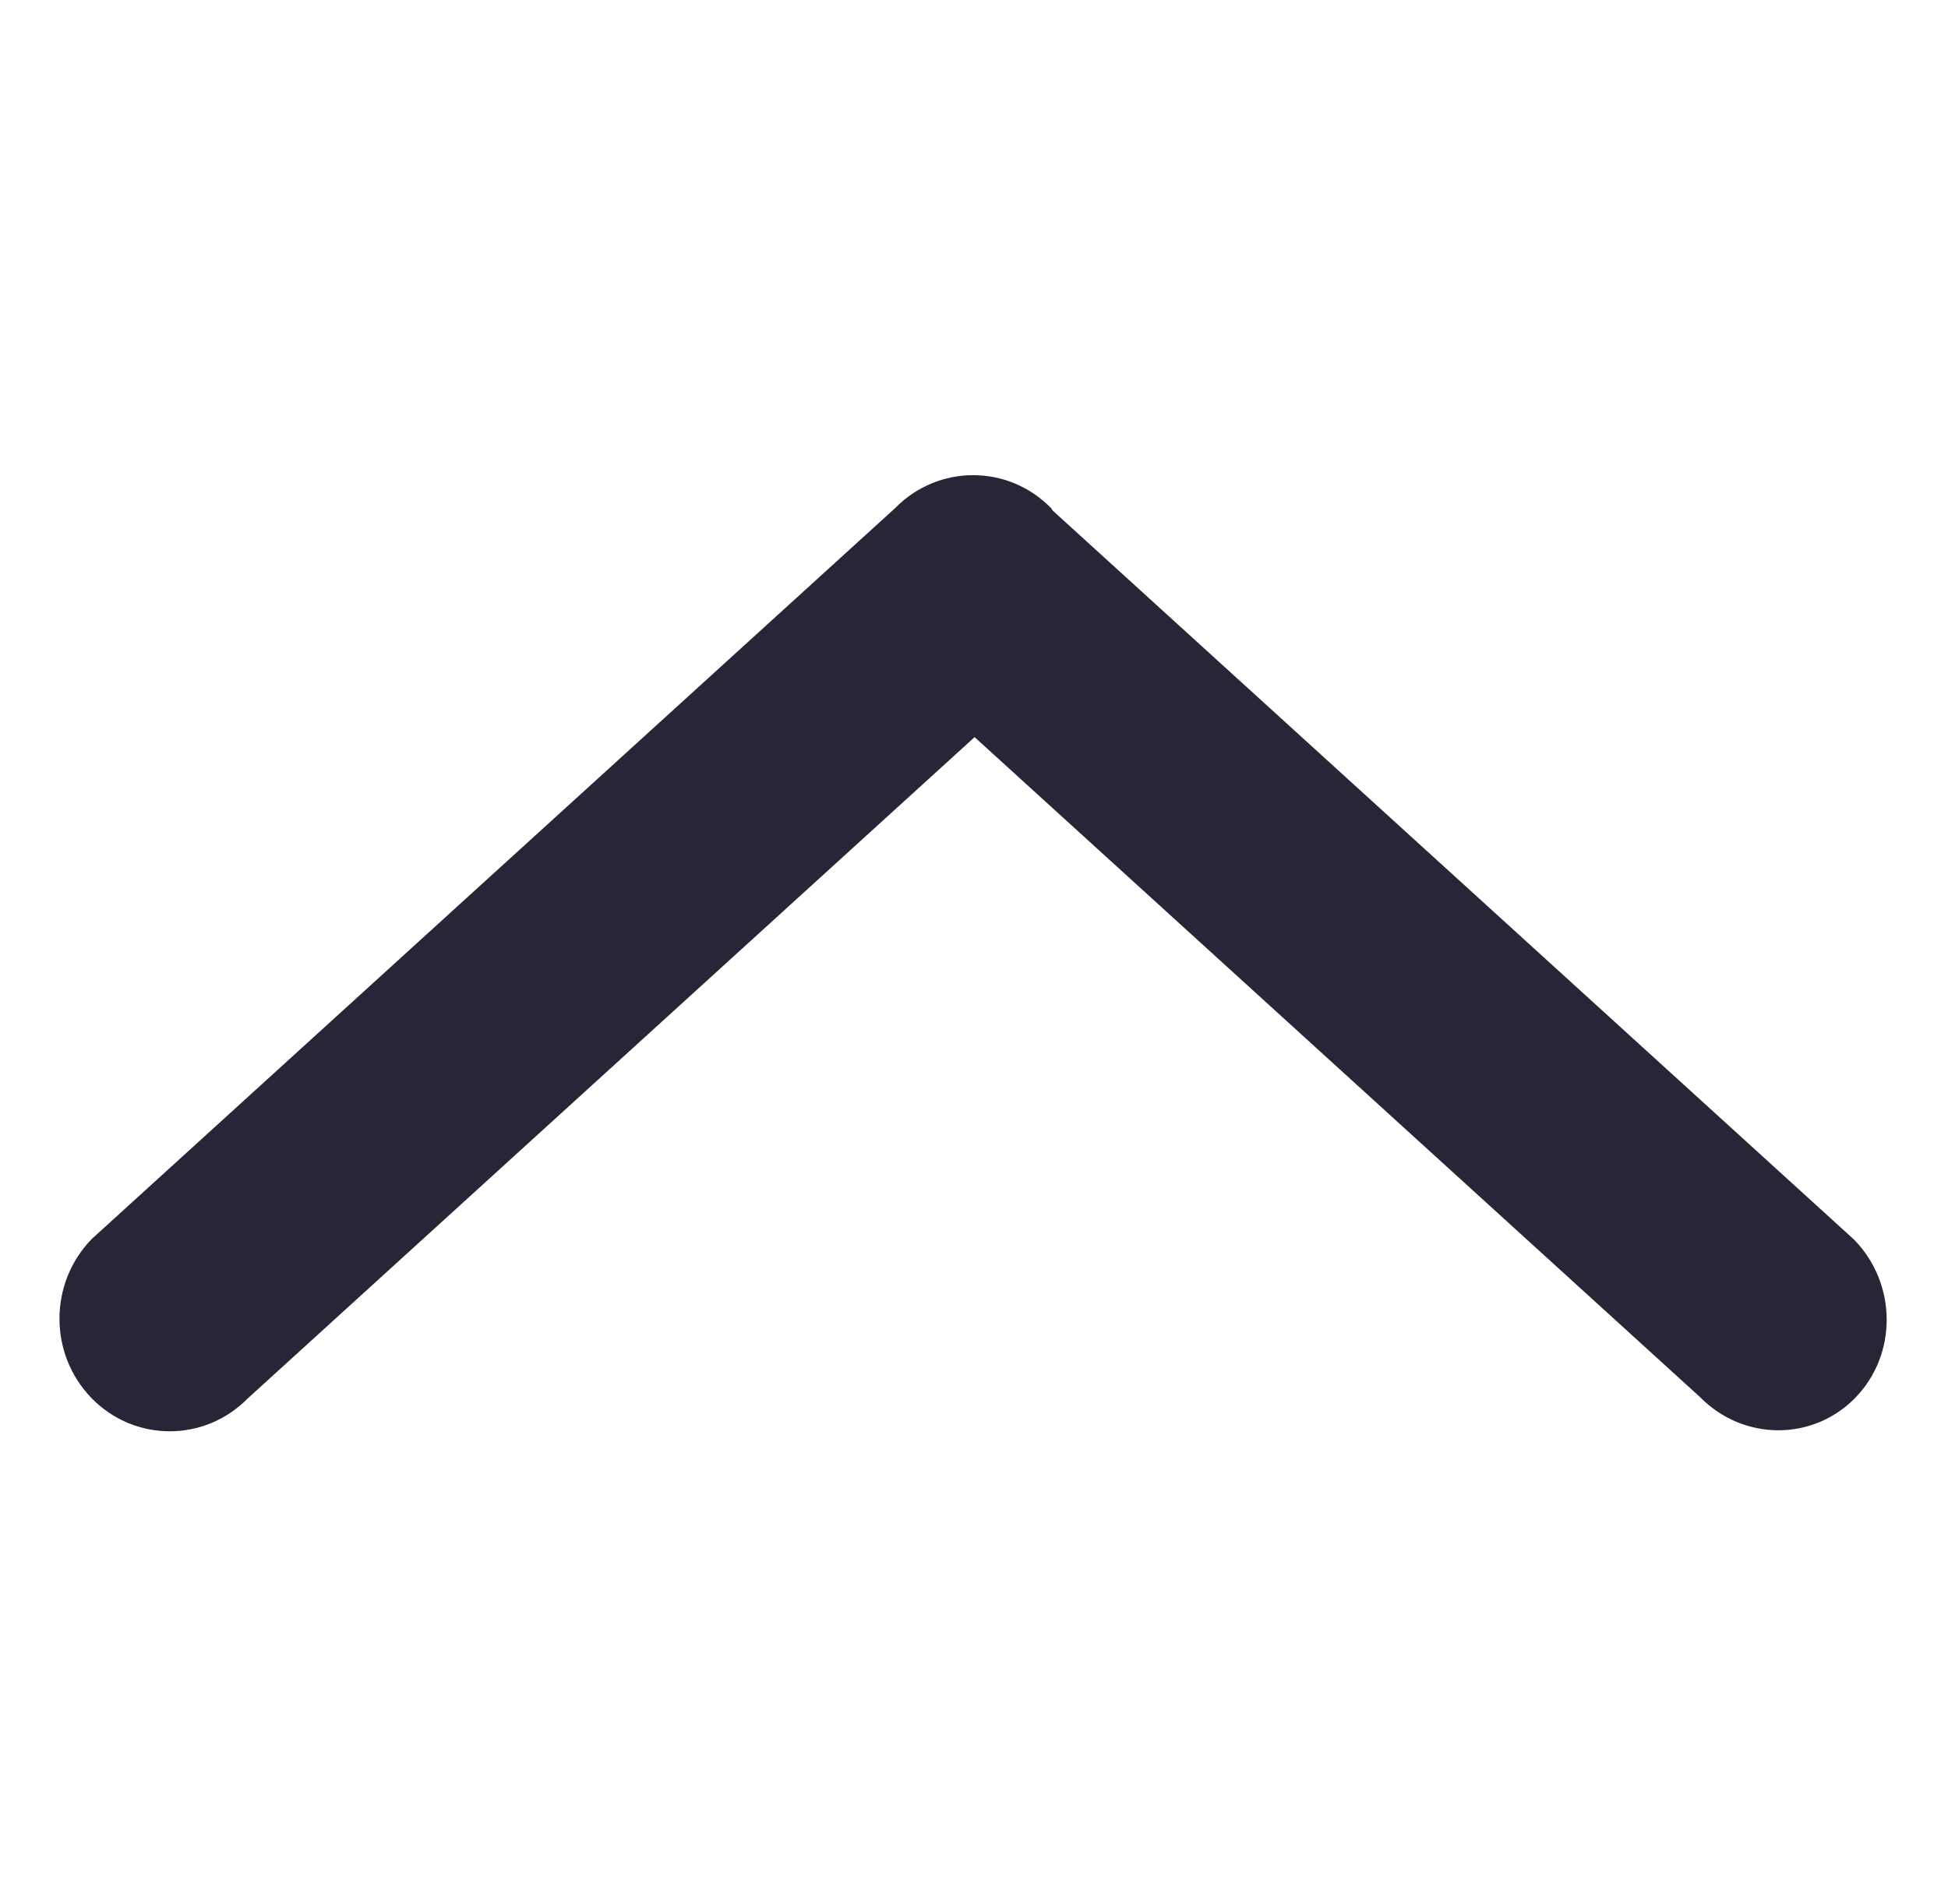 <svg class="icon" style="width: 1.023em; height: 1em;vertical-align: middle;fill: currentColor;overflow: hidden;" viewBox="0 0 1048 1024" version="1.1" xmlns="http://www.w3.org/2000/svg" p-id="2102"><path d="M565.514 273.221c0.393 0.394 0.491 0.935 0.861 1.326l431.062 392.233c23.201 23.692 23.471 61.883 0.566 85.254-22.906 23.374-60.284 23.126-83.511-0.589l-390.168-355.025-390.933 355.739c-23.224 23.691-60.826 23.716-84.025 0.049-23.174-23.692-23.151-62.079 0.049-85.795l432.096-393.168c23.199-23.692 60.827-23.716 84.001-0.024z" fill="#272536" p-id="2103"></path></svg>